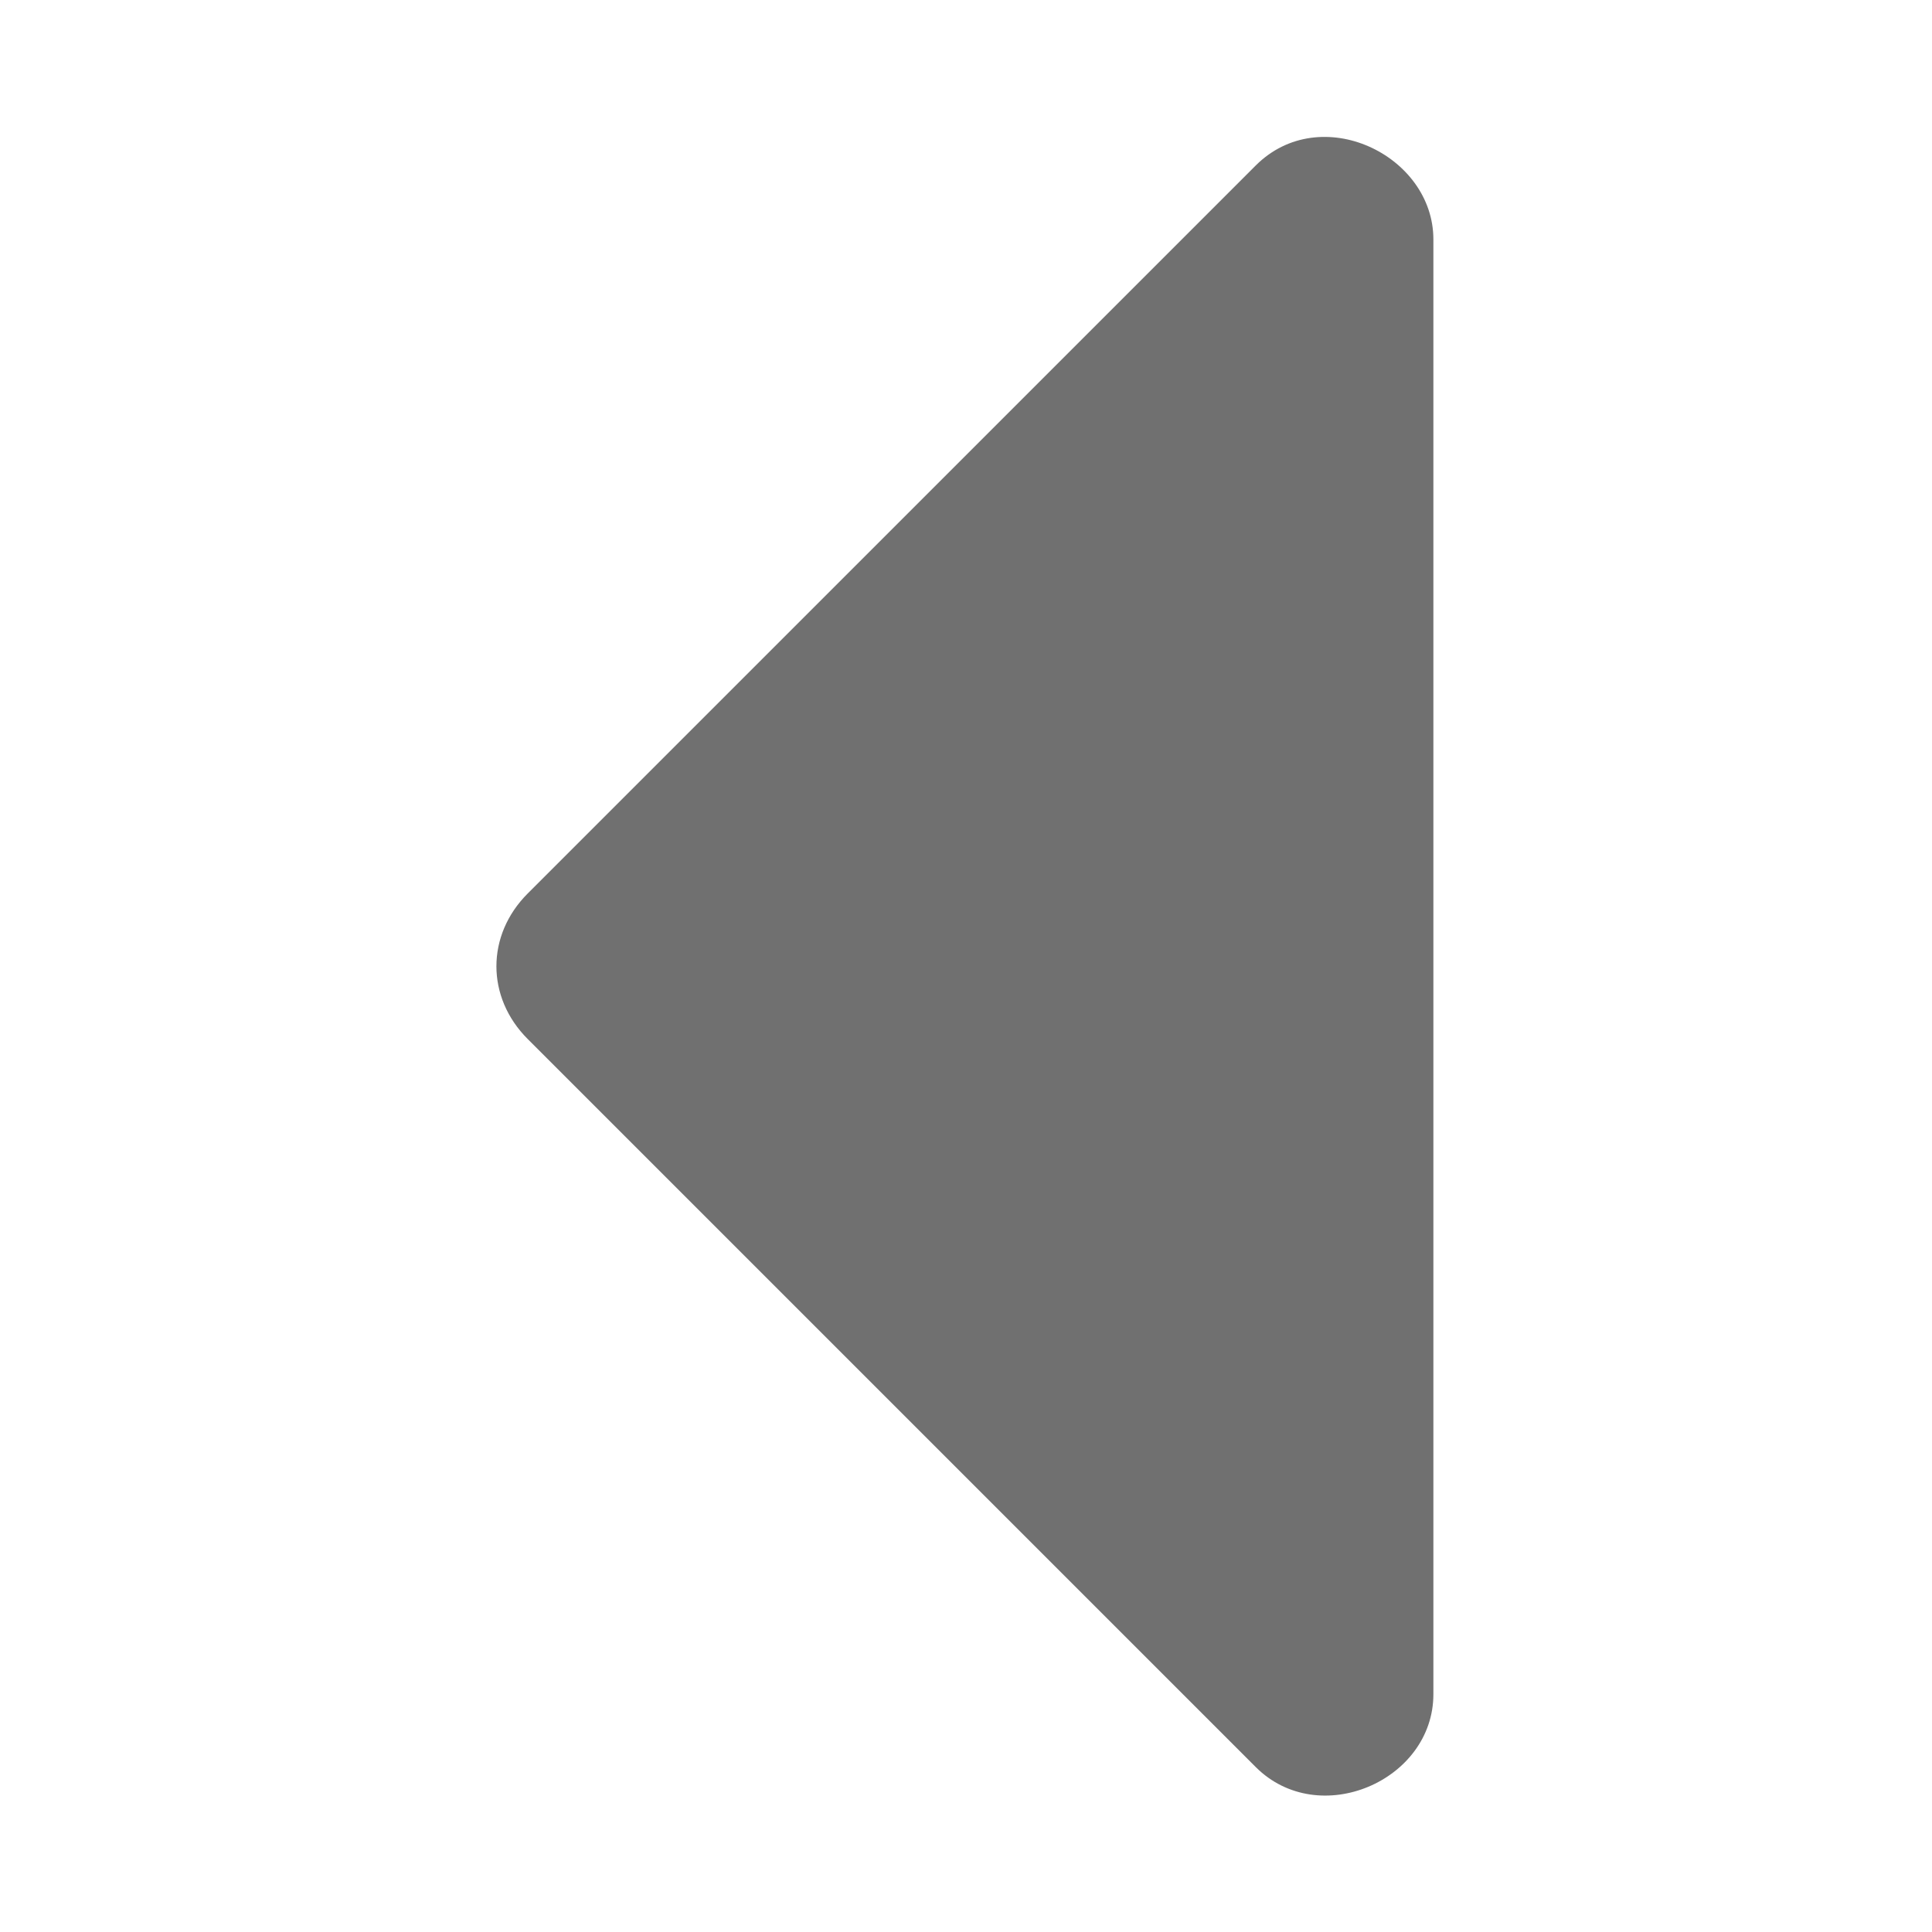 <?xml version="1.0" standalone="no"?><!DOCTYPE svg PUBLIC "-//W3C//DTD SVG 1.1//EN" "http://www.w3.org/Graphics/SVG/1.1/DTD/svg11.dtd"><svg t="1580189926583" class="icon" viewBox="0 0 1024 1024" version="1.1" xmlns="http://www.w3.org/2000/svg" p-id="13102" xmlns:xlink="http://www.w3.org/1999/xlink" width="60" height="60"><defs><style type="text/css"></style></defs><path d="M759.725 126.889c0-44.829-59.856-73.491-94.184-39.154L279.706 473.555c-22.131 22.131-22.131 55.041 0 77.165l385.835 385.835c33.469 33.479 94.184 7.376 94.184-38.585V126.889z m0 0" p-id="13103" fill="#707070"></path></svg>